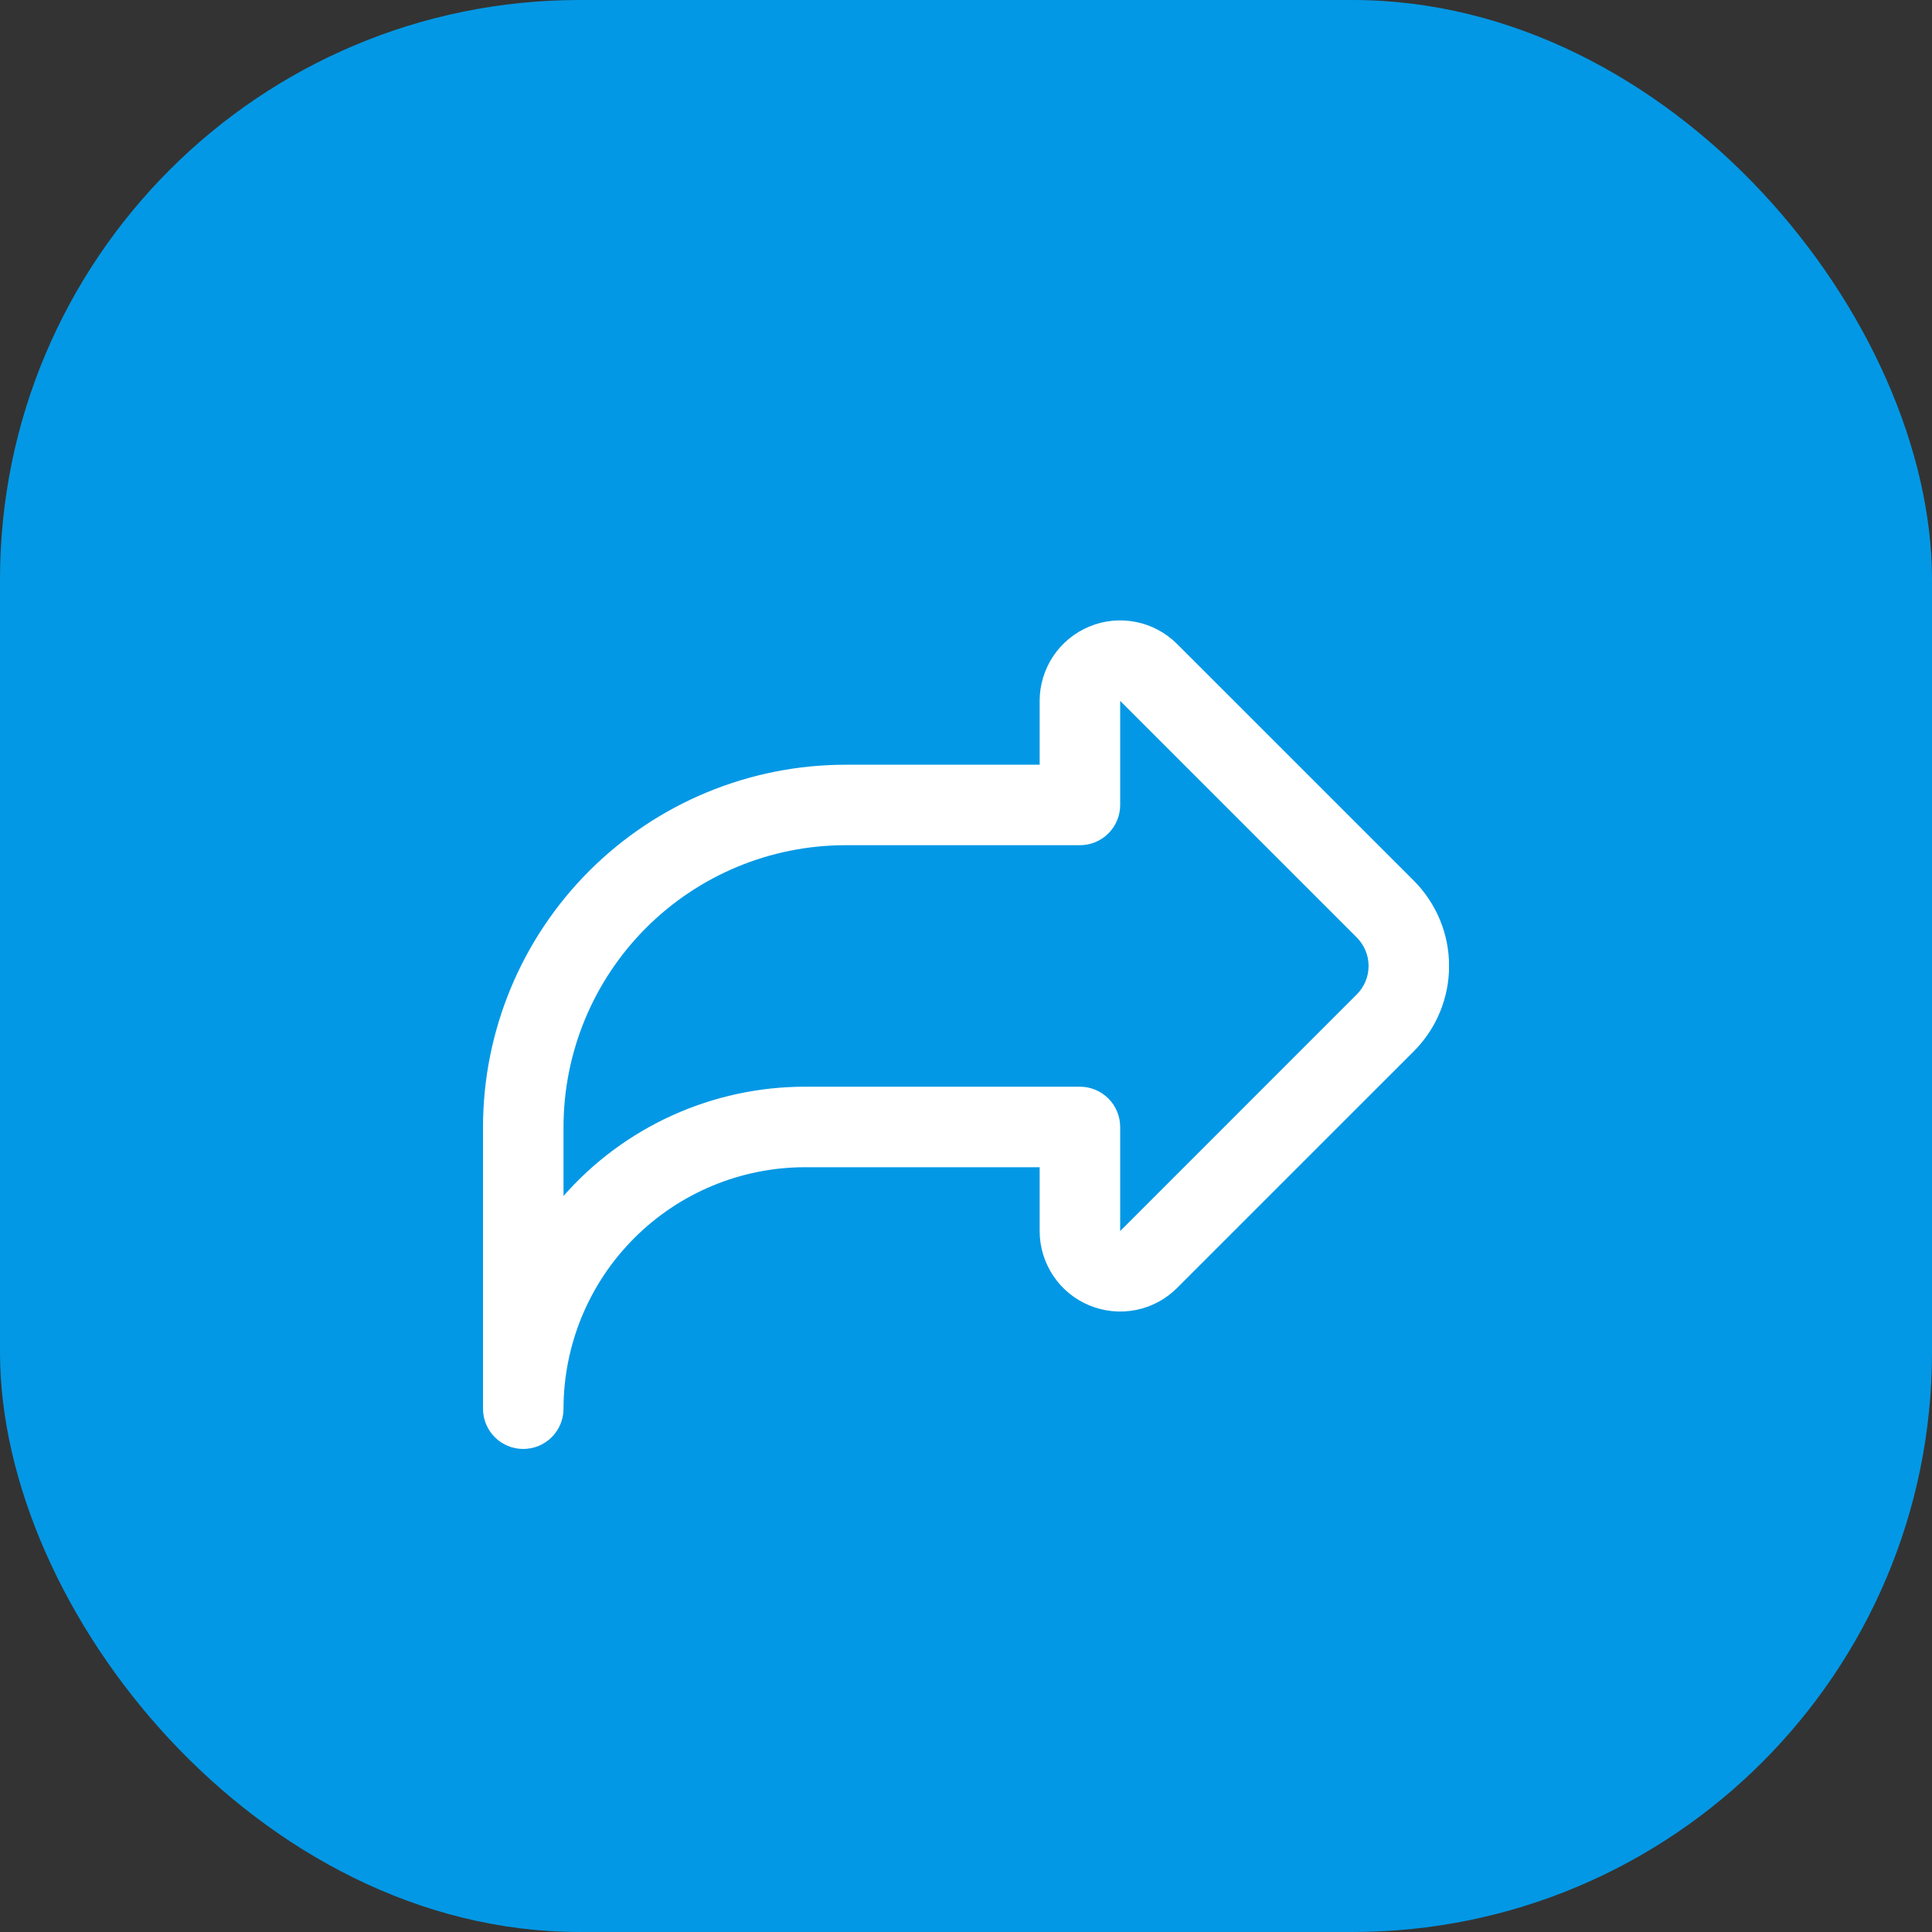 <svg width="40" height="40" viewBox="0 0 40 40" fill="none" xmlns="http://www.w3.org/2000/svg">
<rect x="0" y="0" width="40" height="40" fill="#333333" stroke="none"/>
<rect width="40" height="40" rx="12" fill="#0398E5"/>
<g clip-path="url(#clip0_756_4356)">
<path d="M10 29.166V23.333C10.002 21.344 10.793 19.438 12.199 18.032C13.605 16.626 15.512 15.835 17.5 15.833H21.525V14.511C21.525 14.181 21.623 13.859 21.806 13.585C21.989 13.311 22.249 13.098 22.554 12.972C22.858 12.845 23.194 12.812 23.517 12.877C23.84 12.941 24.137 13.1 24.37 13.333L29.27 18.232C29.739 18.701 30.002 19.337 30.002 19.999C30.002 20.662 29.739 21.298 29.27 21.767L24.37 26.666C24.137 26.899 23.84 27.058 23.517 27.122C23.194 27.186 22.858 27.153 22.554 27.027C22.249 26.901 21.989 26.688 21.806 26.413C21.623 26.139 21.525 25.817 21.525 25.488V24.166H16.667C15.341 24.167 14.07 24.695 13.133 25.632C12.195 26.569 11.668 27.84 11.667 29.166C11.667 29.387 11.579 29.599 11.423 29.755C11.266 29.912 11.054 29.999 10.833 29.999C10.612 29.999 10.4 29.912 10.244 29.755C10.088 29.599 10 29.387 10 29.166ZM23.192 16.666C23.192 16.887 23.104 17.099 22.948 17.255C22.791 17.412 22.579 17.499 22.358 17.499H17.5C15.953 17.501 14.471 18.116 13.377 19.21C12.284 20.303 11.668 21.786 11.667 23.333V24.761C12.291 24.05 13.06 23.481 13.923 23.091C14.785 22.701 15.72 22.499 16.667 22.499H22.358C22.579 22.499 22.791 22.587 22.948 22.743C23.104 22.9 23.192 23.112 23.192 23.333V25.488L28.091 20.588C28.247 20.432 28.335 20.22 28.335 19.999C28.335 19.778 28.247 19.567 28.091 19.41L23.192 14.511V16.666Z" fill="white"/>
</g>
<defs>
<clipPath id="clip0_756_4356">
<rect width="20" height="20" fill="white" transform="translate(10 10)"/>
</clipPath>
</defs>
</svg>
